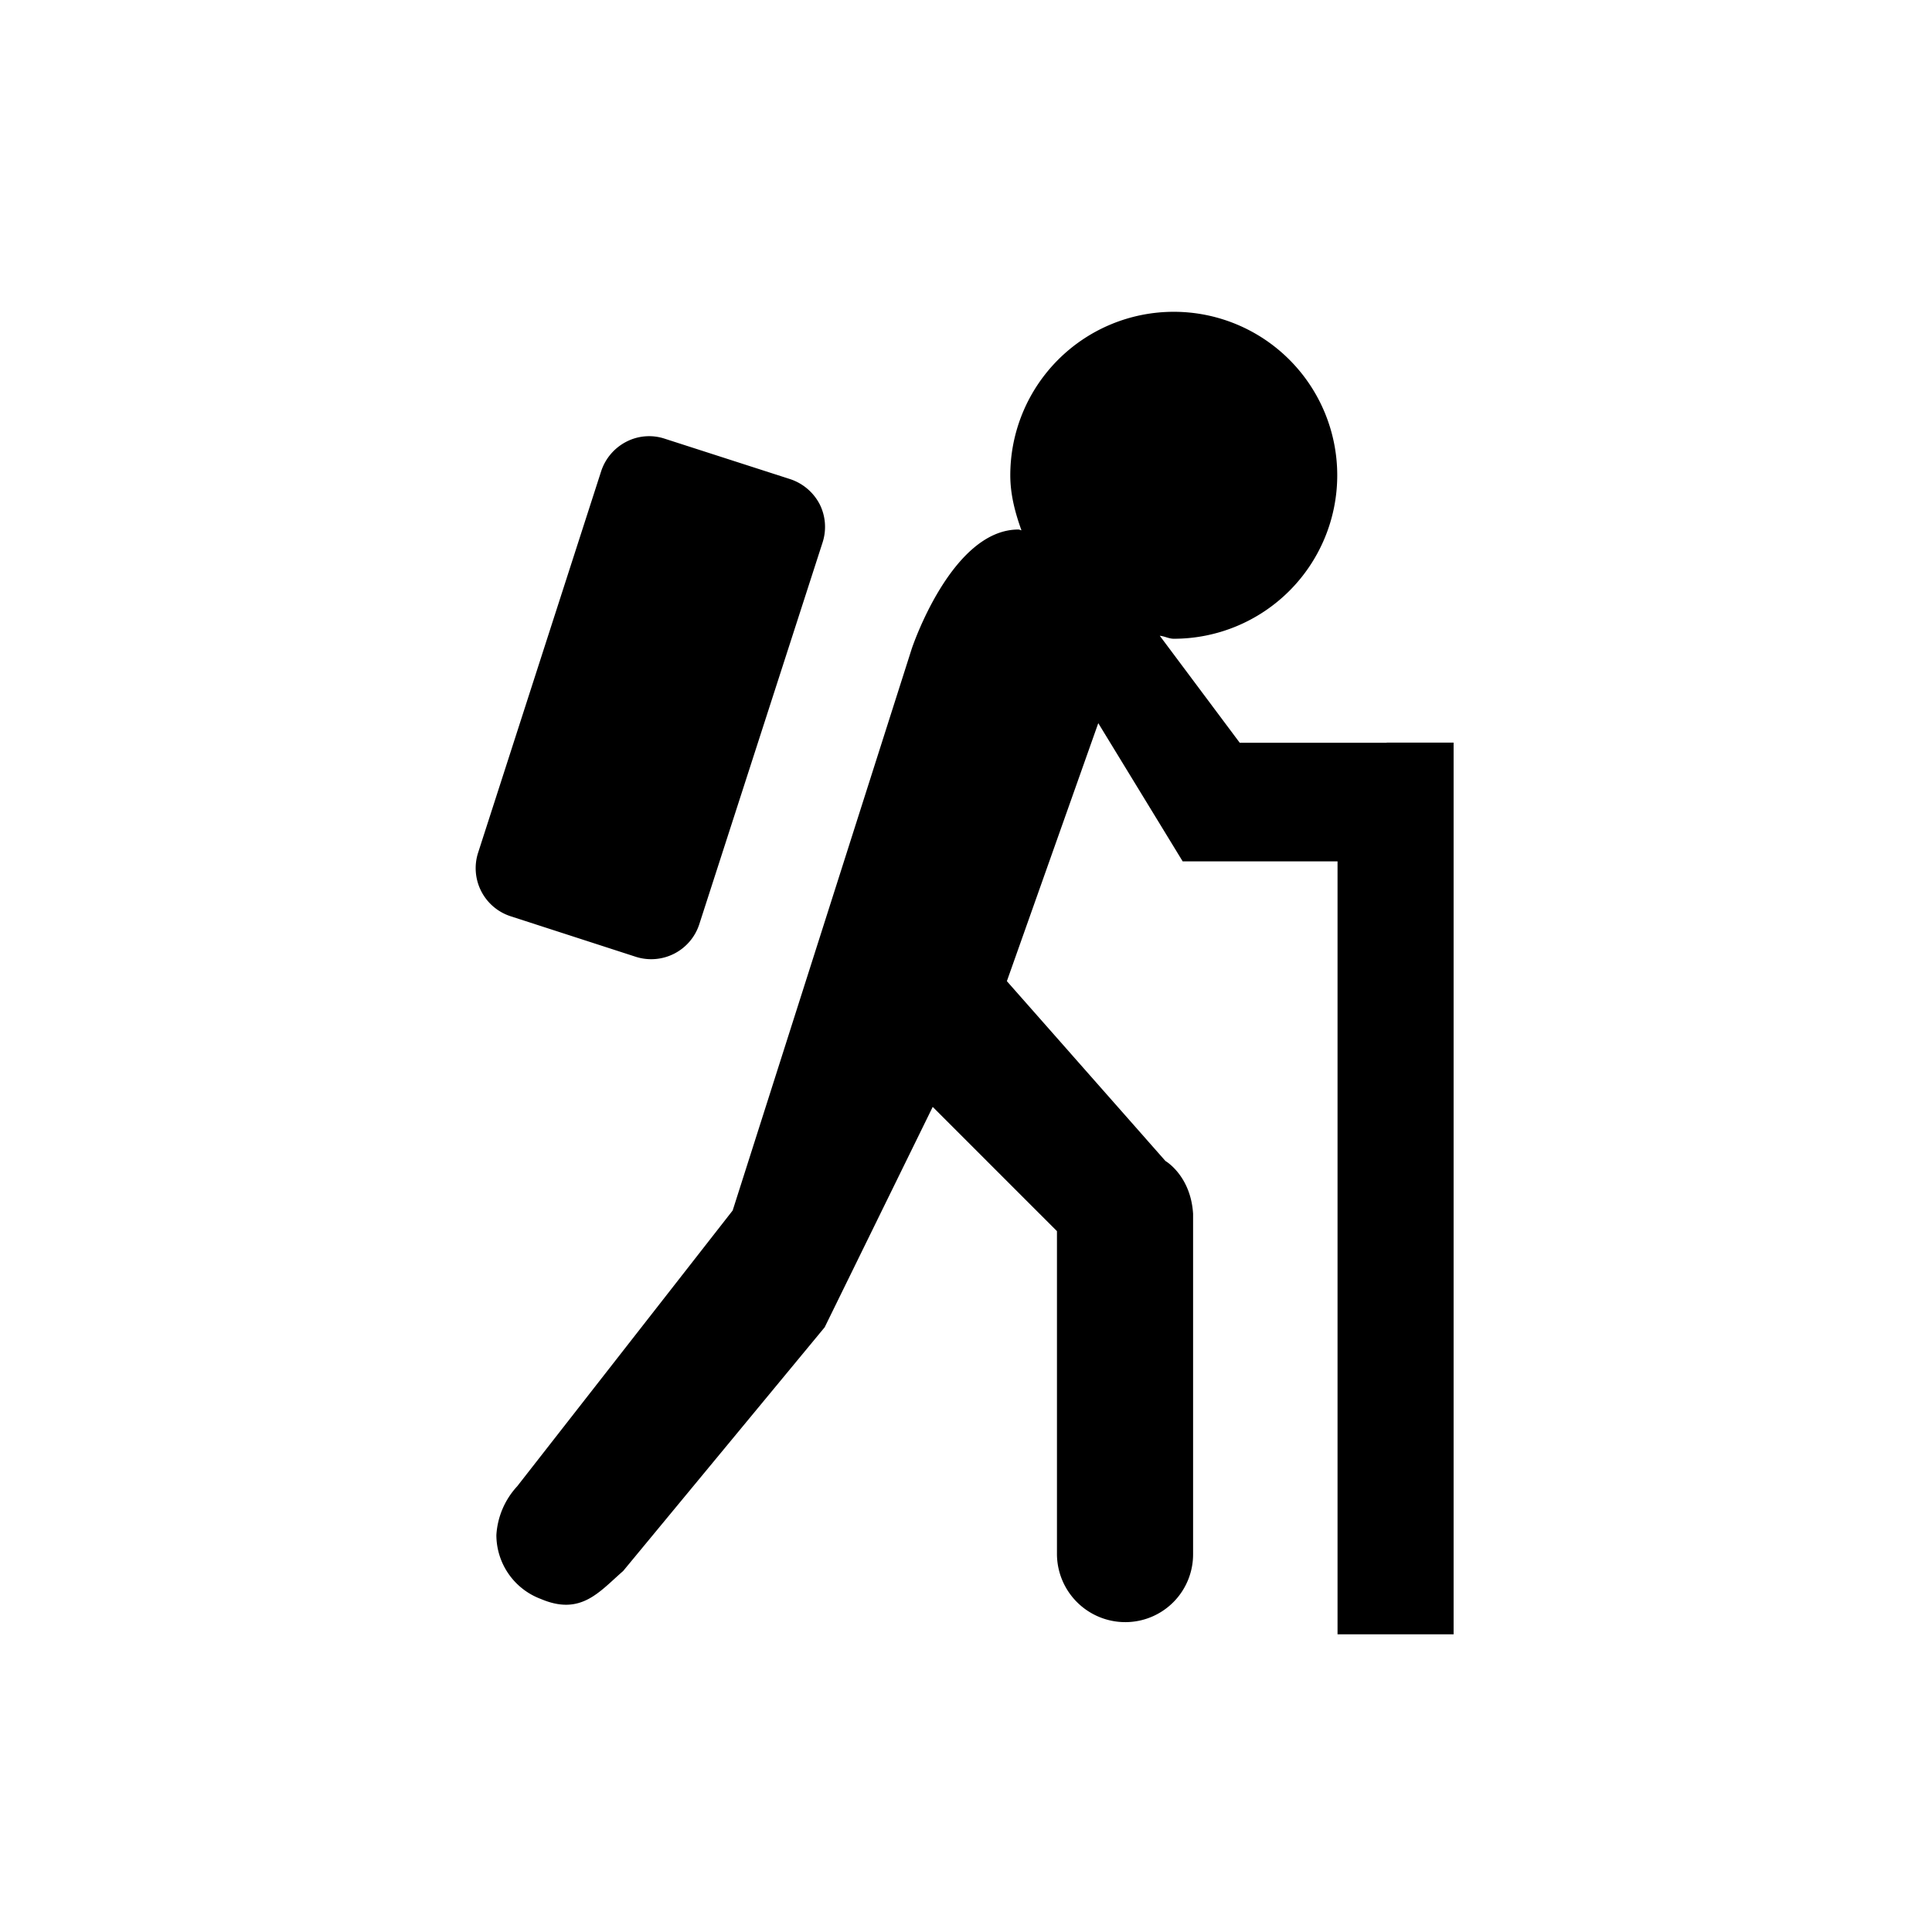 <svg xmlns="http://www.w3.org/2000/svg" viewBox="0 0 13 13"><path d="M3.435 6.165a.34.34 0 0 1-.218-.427l.829-2.57a.344.344 0 0 1 .169-.196.334.334 0 0 1 .258-.02l.844.272a.346.346 0 0 1 .198.168.34.34 0 0 1 .02.258l-.83 2.57a.34.34 0 0 1-.427.218l-.843-.273zM9.33 4.998h-.988l-.538-.72c.033.003.061.02.094.02a1.1 1.1 0 1 0-1.1-1.1c0 .131.033.253.075.37-.007 0-.012-.005-.02-.005-.452 0-.718.802-.718.802L4.93 8.145l-1.45 1.856a.53.53 0 0 0-.14.328.46.46 0 0 0 .299.43c.27.115.393-.048.554-.188l1.356-1.64.727-1.483.836.836v2.17a.46.46 0 0 0 .461.461.456.456 0 0 0 .455-.46V8.167c-.016-.257-.186-.355-.186-.355l-1.067-1.21.615-1.736.568.93H9v5.201h.781v-6h-.45z"/></svg>